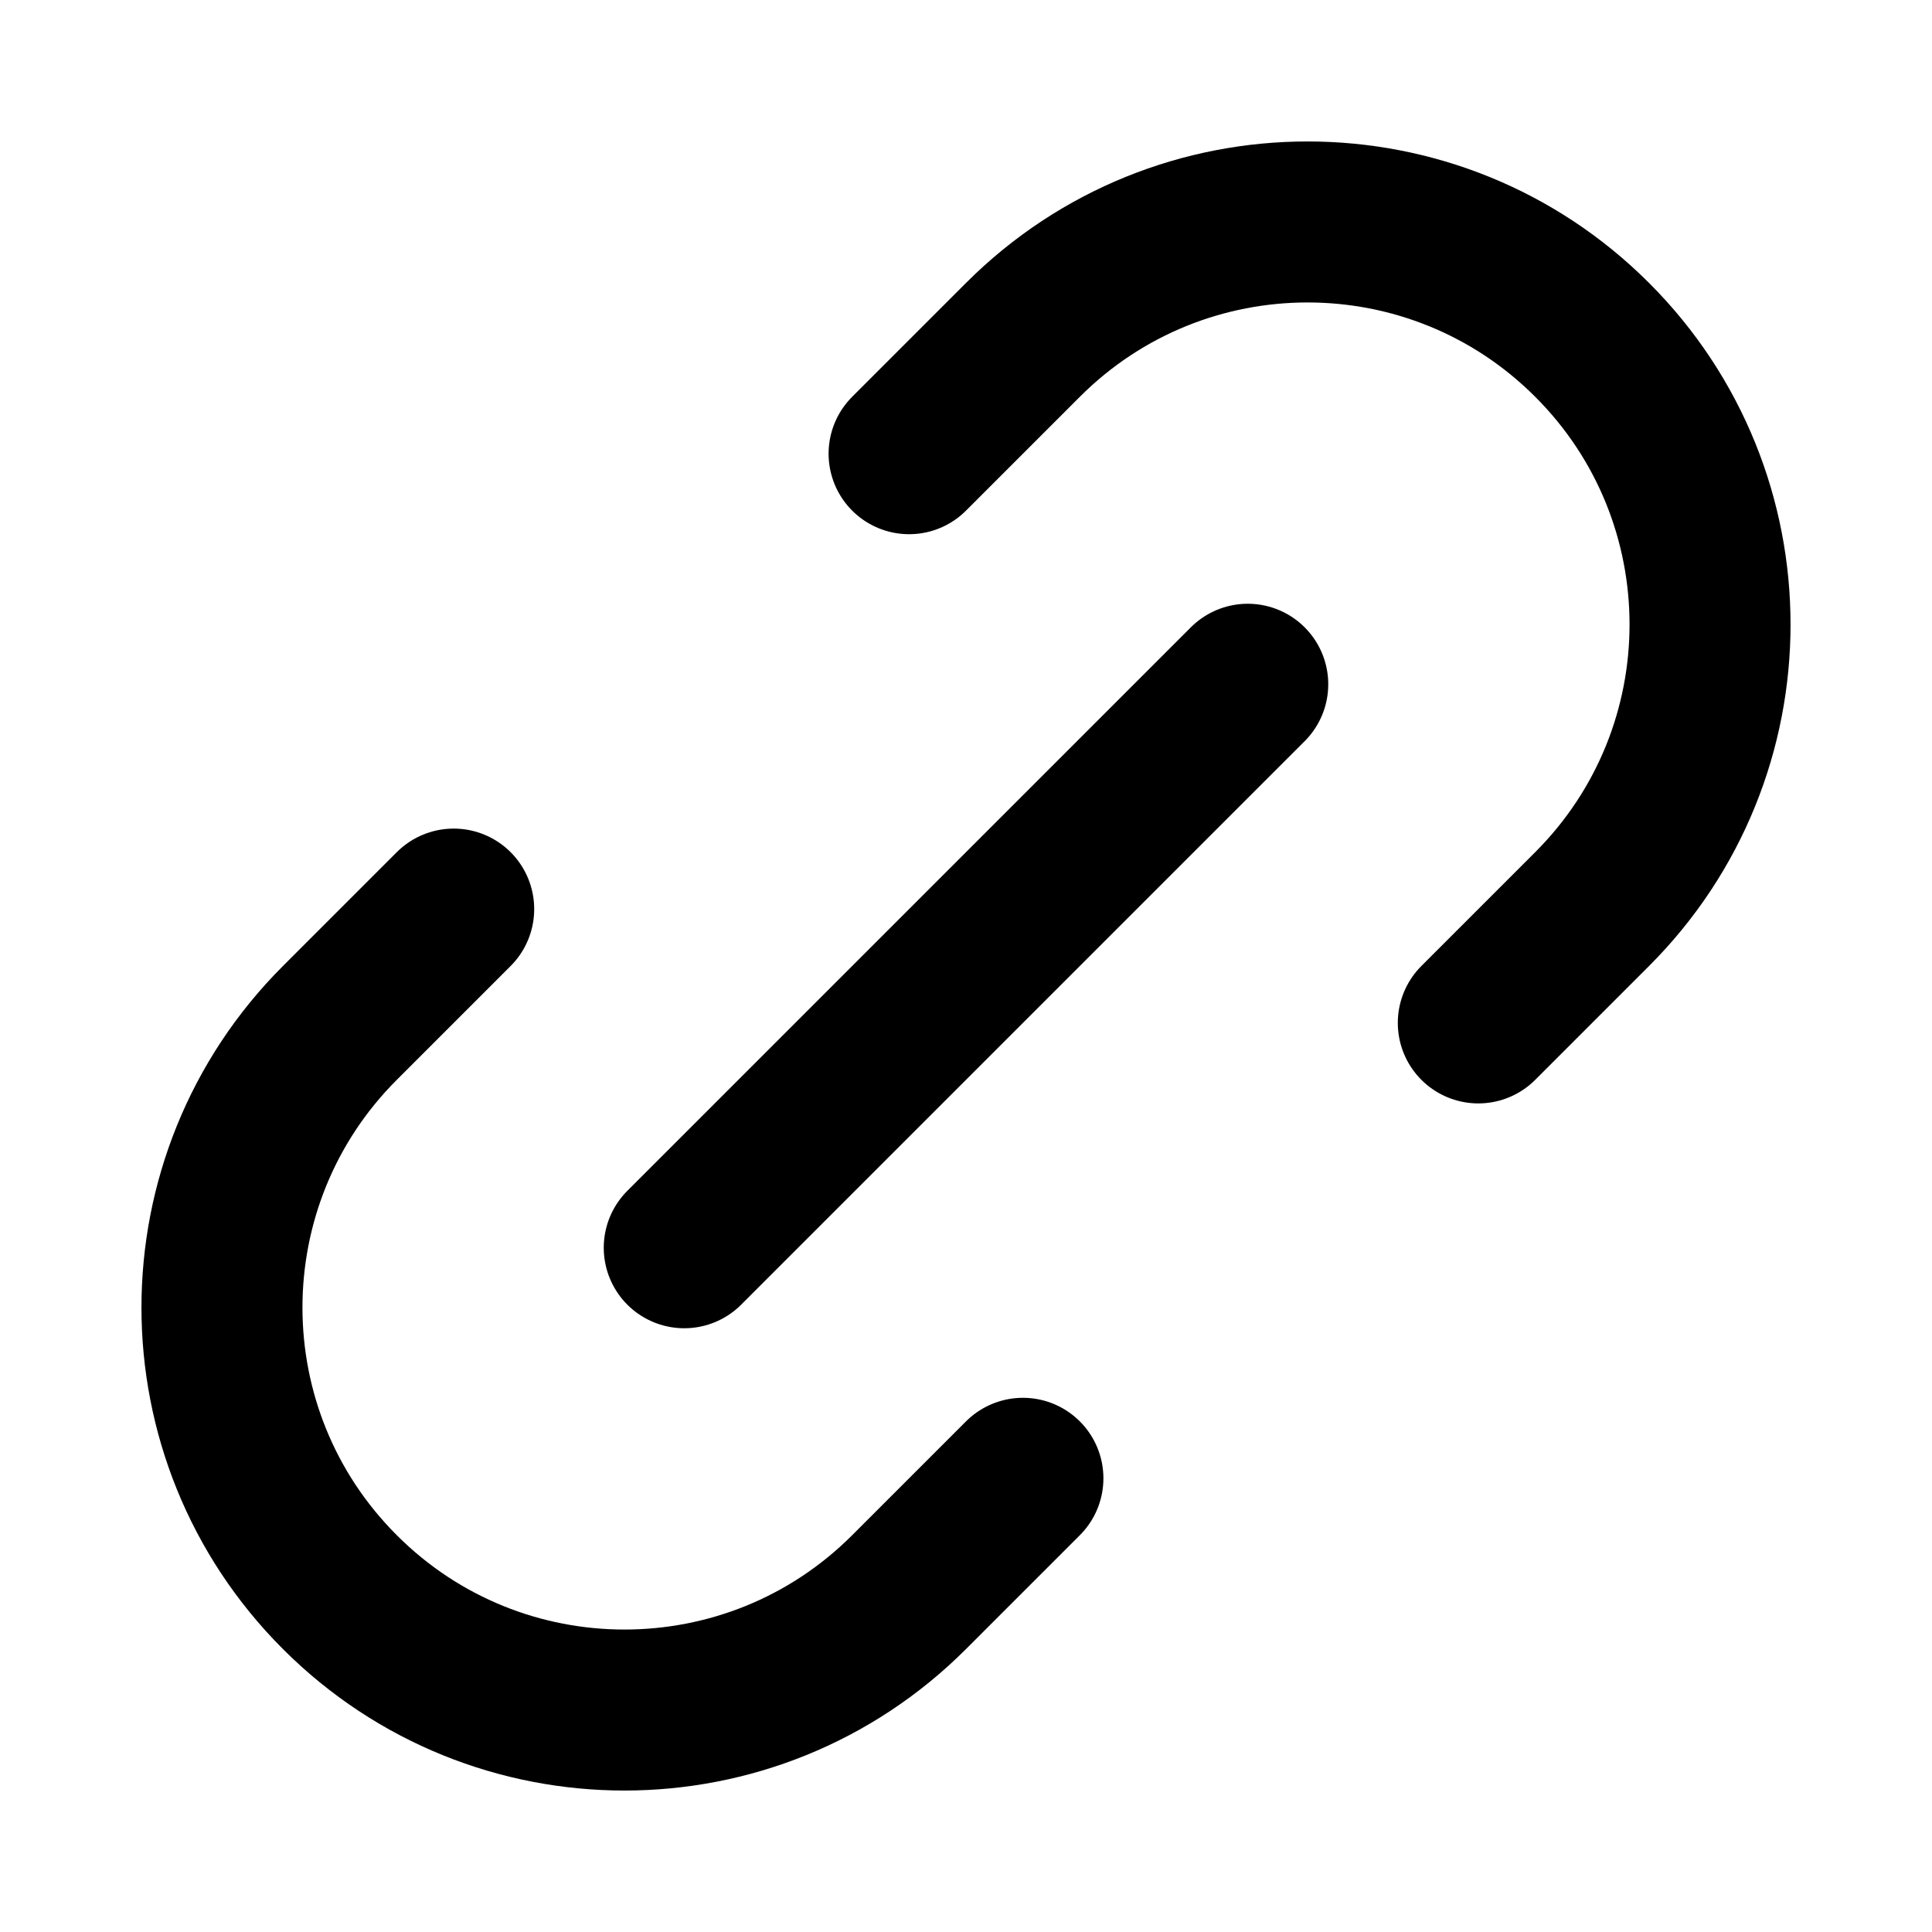 <svg width="24" height="24" viewBox="0 0 24 24" fill="none" xmlns="http://www.w3.org/2000/svg">
<path d="M12.707 18.364L11.293 19.778C9.34 21.731 6.174 21.731 4.222 19.778C2.269 17.826 2.269 14.66 4.222 12.707L5.636 11.293M18.364 12.707L19.778 11.293C21.731 9.34 21.731 6.174 19.778 4.222C17.826 2.269 14.66 2.269 12.707 4.222L11.293 5.636M8.5 15.5L15.5 8.5" stroke="black" stroke-width="2" stroke-linecap="round" stroke-linejoin="round"/>
</svg>
